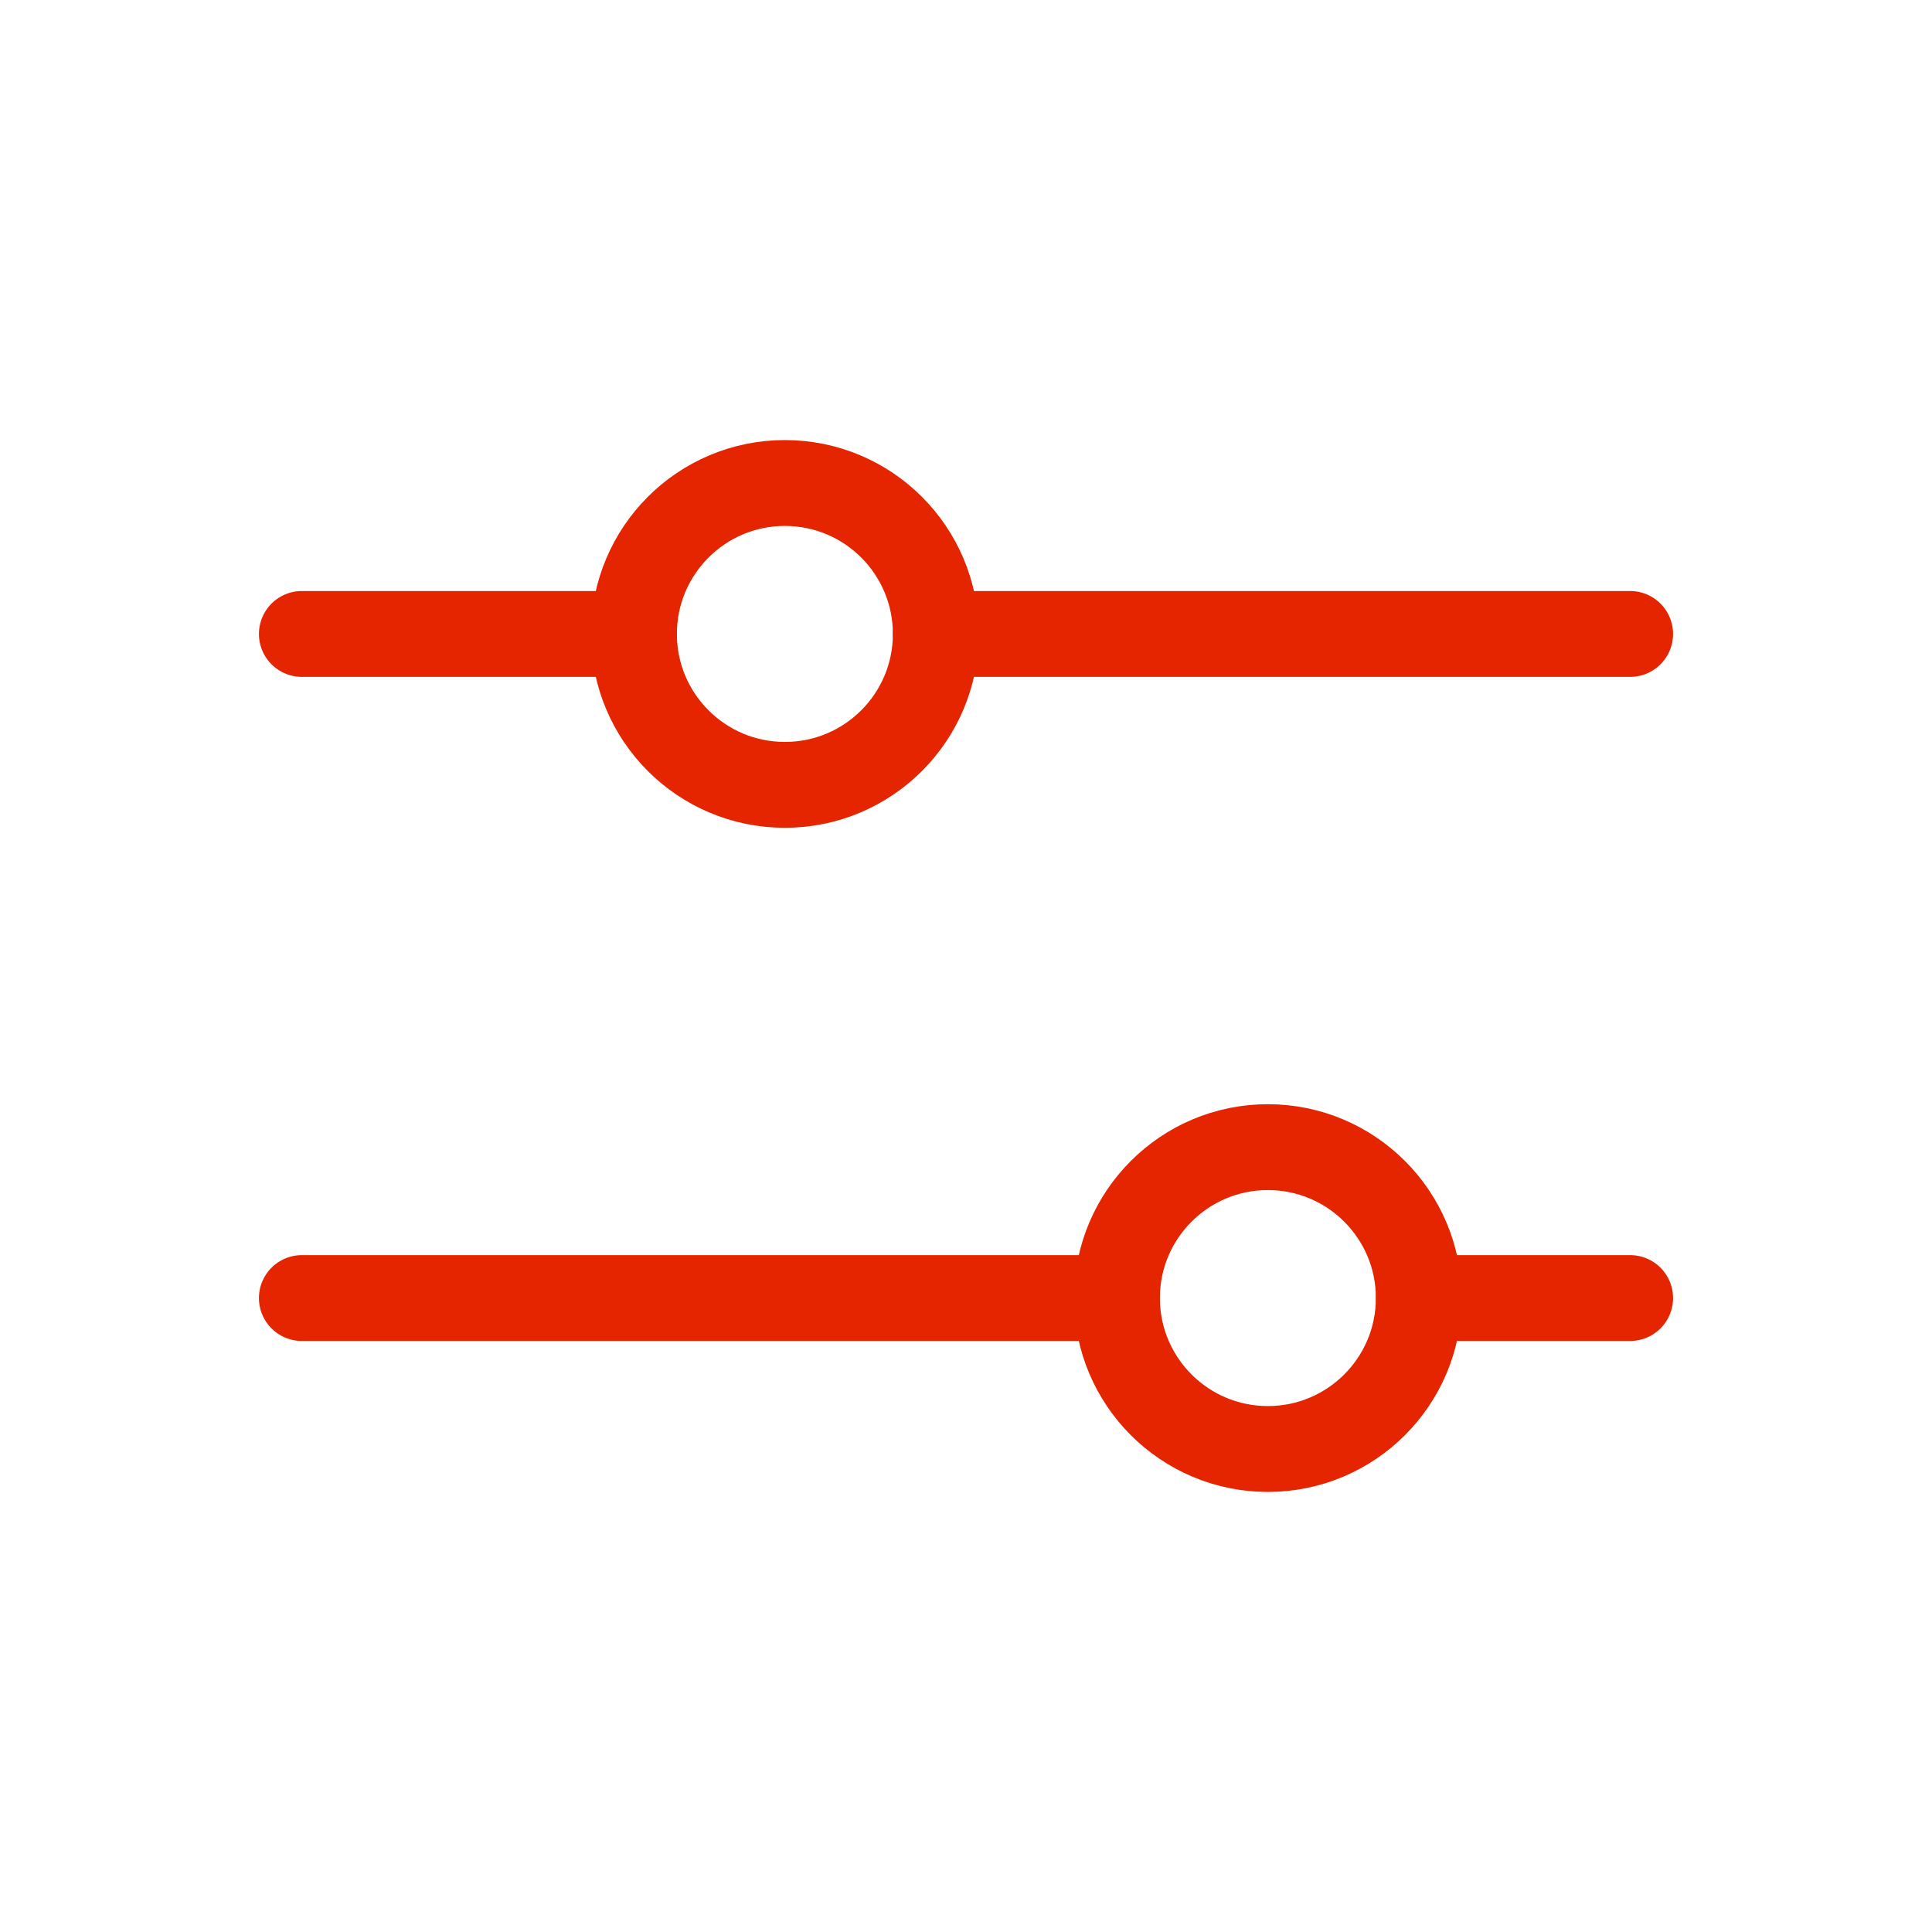 <svg width="45" height="45" viewBox="0 0 45 45" fill="none" xmlns="http://www.w3.org/2000/svg">
<path d="M26.016 30.234H7.031" stroke="#E52500" stroke-width="2" stroke-linecap="round" stroke-linejoin="round"/>
<path d="M37.969 30.234H33.047" stroke="#E52500" stroke-width="2" stroke-linecap="round" stroke-linejoin="round"/>
<path d="M29.531 33.75C31.473 33.75 33.047 32.176 33.047 30.234C33.047 28.293 31.473 26.719 29.531 26.719C27.59 26.719 26.016 28.293 26.016 30.234C26.016 32.176 27.59 33.75 29.531 33.75Z" stroke="#E52500" stroke-width="2" stroke-linecap="round" stroke-linejoin="round"/>
<path d="M14.766 14.766H7.031" stroke="#E52500" stroke-width="2" stroke-linecap="round" stroke-linejoin="round"/>
<path d="M37.969 14.766H21.797" stroke="#E52500" stroke-width="2" stroke-linecap="round" stroke-linejoin="round"/>
<path d="M18.281 18.281C20.223 18.281 21.797 16.707 21.797 14.766C21.797 12.824 20.223 11.25 18.281 11.25C16.34 11.25 14.766 12.824 14.766 14.766C14.766 16.707 16.34 18.281 18.281 18.281Z" stroke="#E52500" stroke-width="2" stroke-linecap="round" stroke-linejoin="round"/>
</svg>
